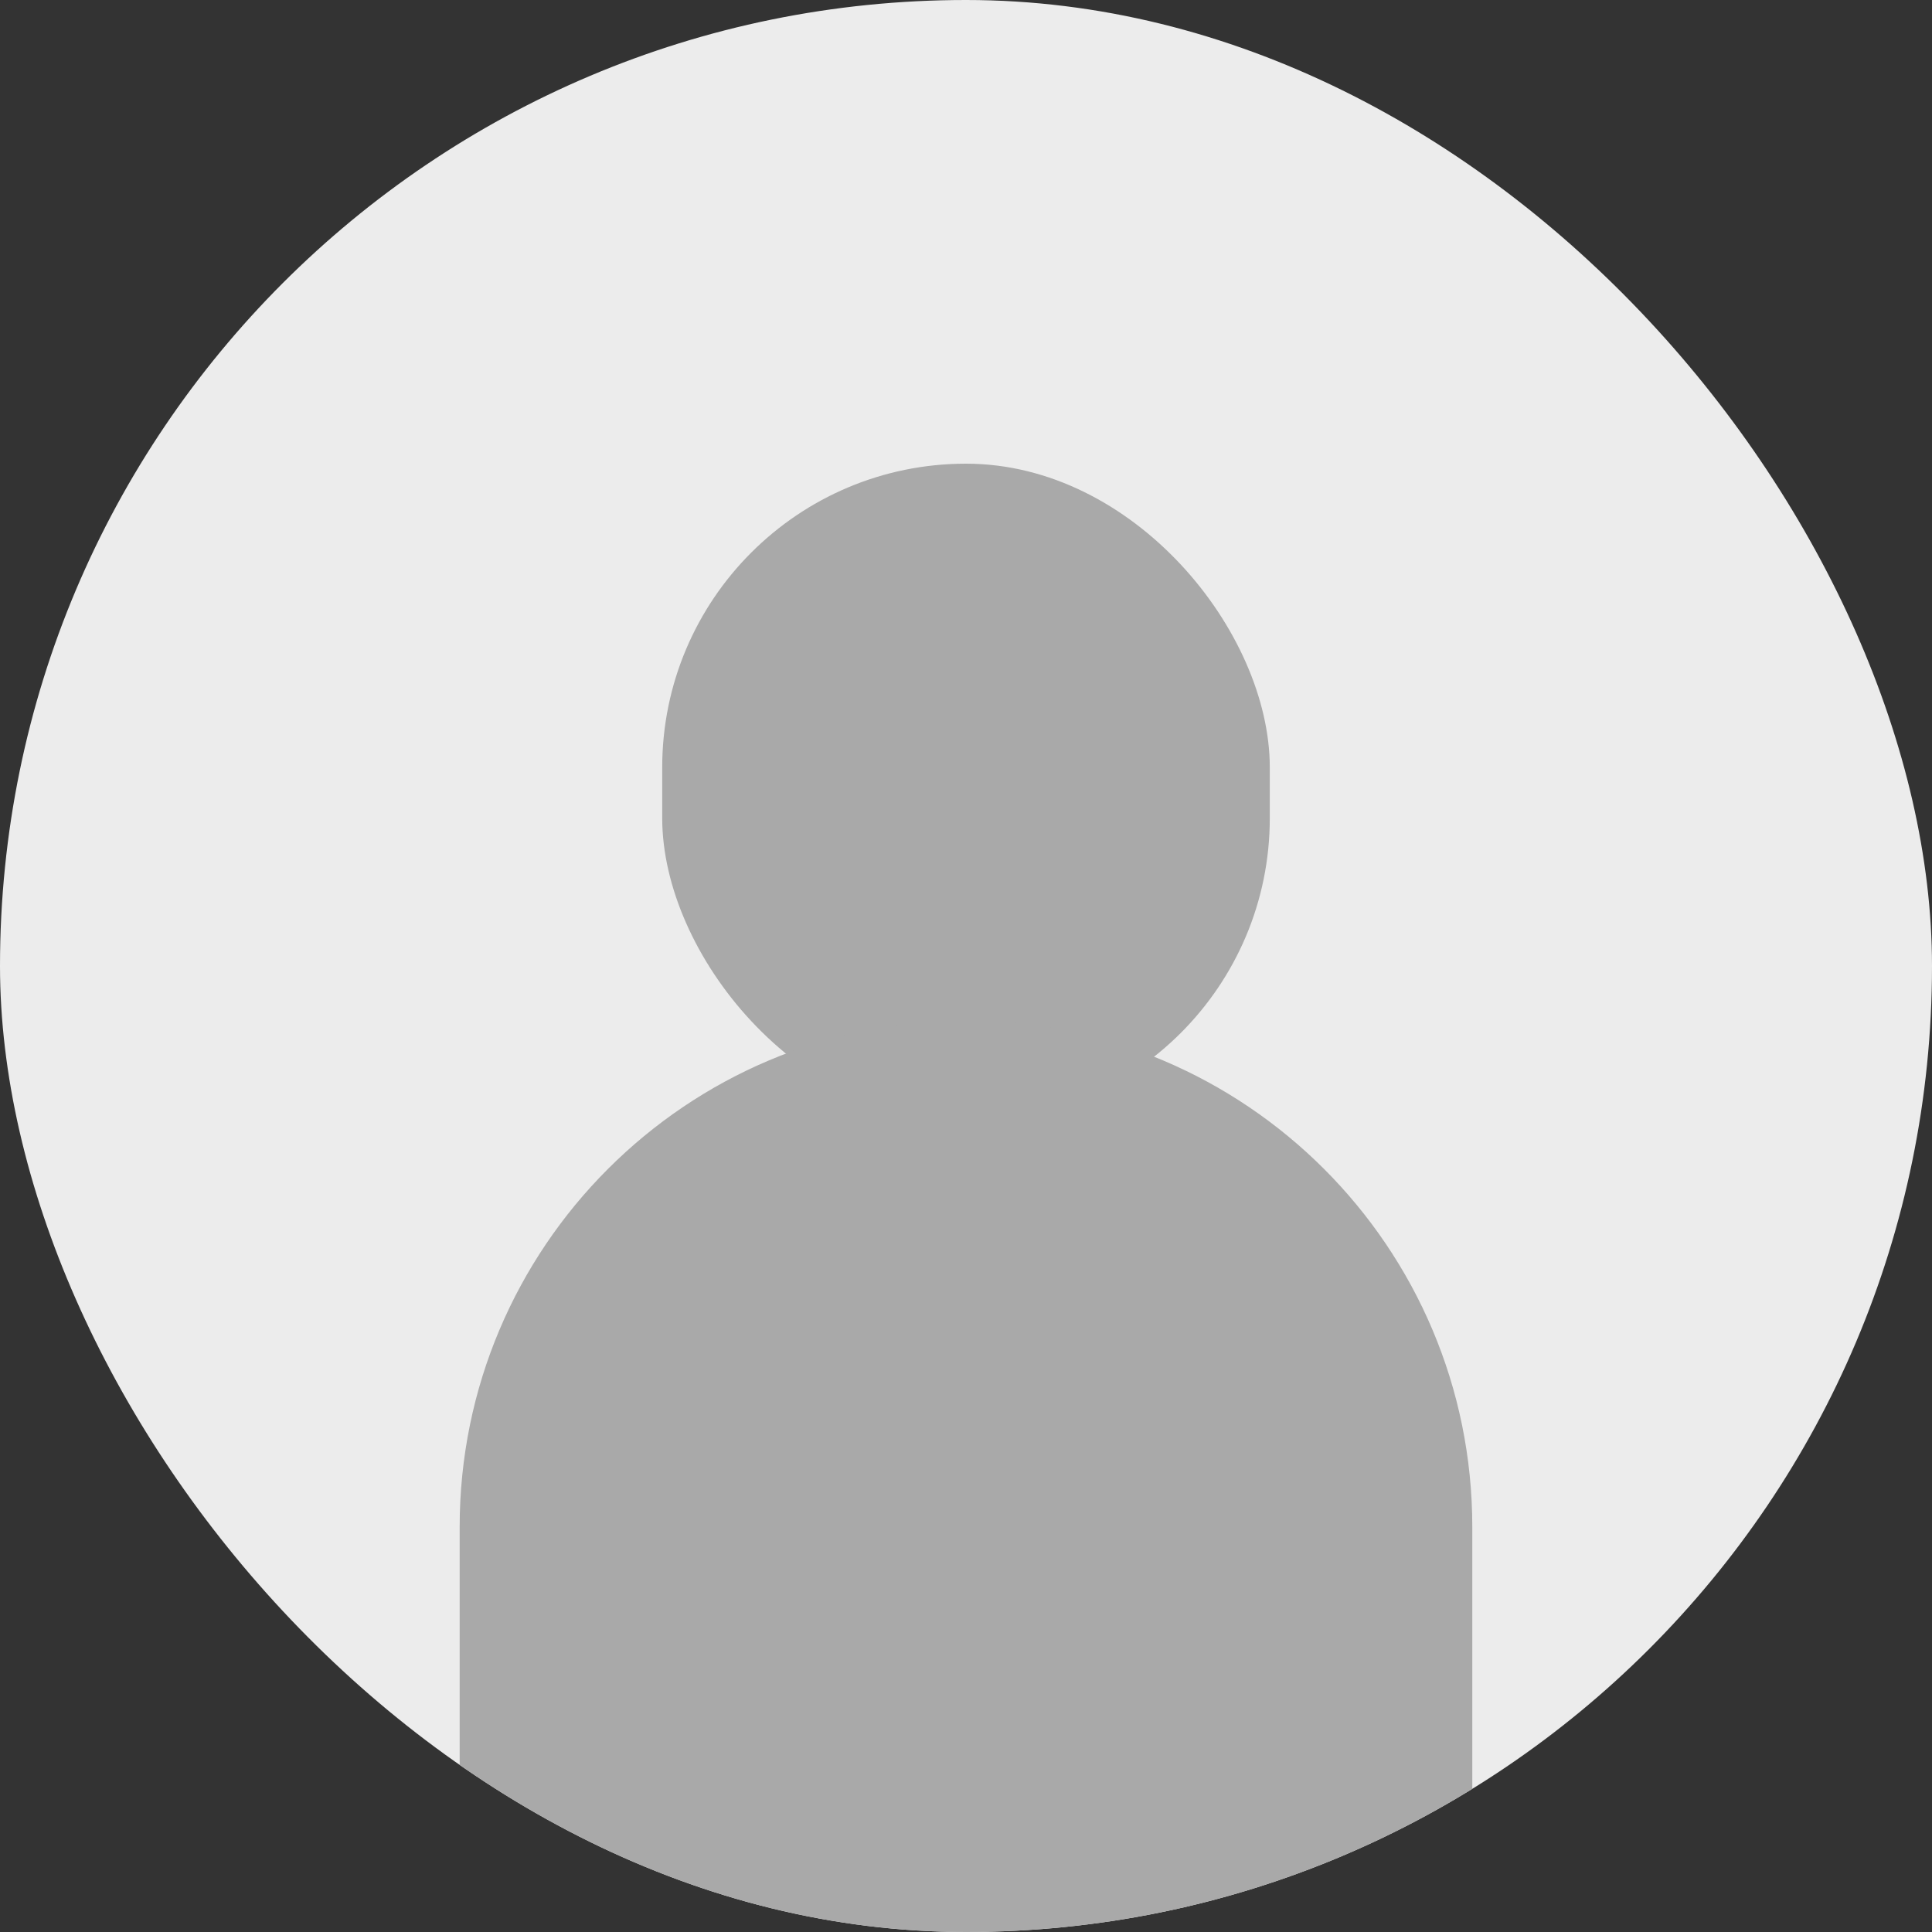 <svg width="50" height="50" viewBox="0 0 50 50" fill="none" xmlns="http://www.w3.org/2000/svg">
<rect x="0" y="0" width="50" height="50" fill="#333333" stroke="none"/>
<g clip-path="url(#clip0_224_76)">
<rect width="50" height="50" rx="25" fill="#ECECEC"/>
<rect x="17.138" y="12" width="15.724" height="17.035" rx="7.862" fill="#A9A9A9"/>
<path d="M11.896 39.517C11.896 32.28 17.763 26.414 25 26.414C32.237 26.414 38.103 32.28 38.103 39.517V50H11.896V39.517Z" fill="#A9A9A9"/>
</g>
<defs>
<clipPath id="clip0_224_76">
<rect width="50" height="50" rx="25" fill="white"/>
</clipPath>
</defs>
</svg>
